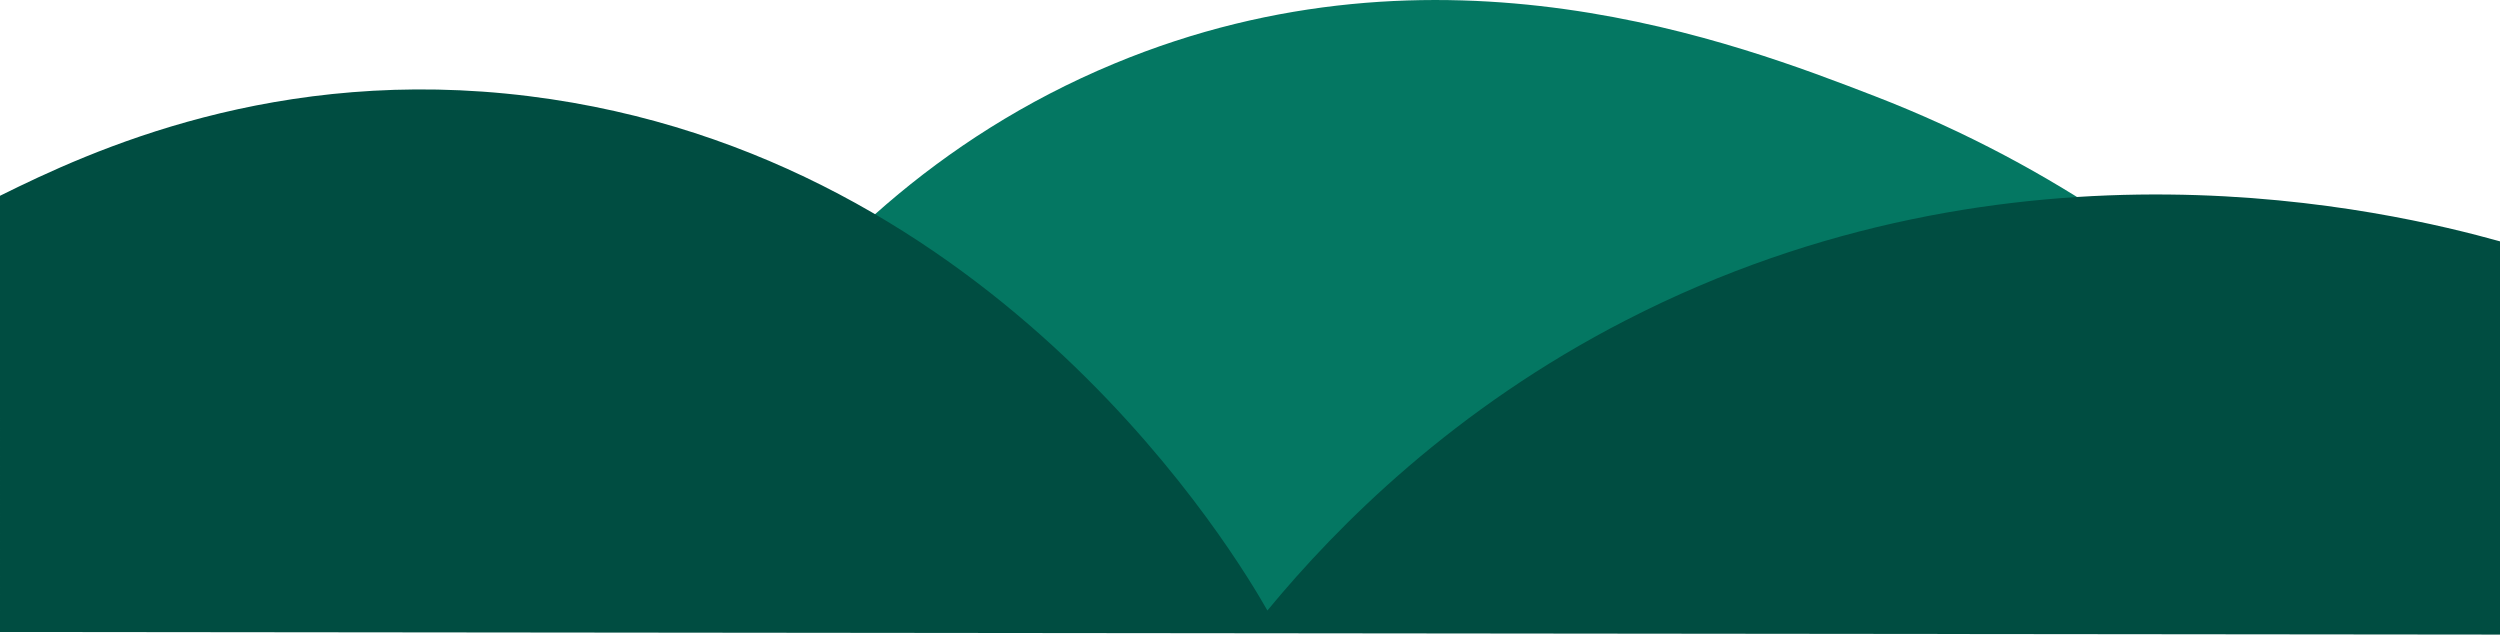 <svg xmlns="http://www.w3.org/2000/svg" viewBox="0 0 1920 487.36"><defs><style>.cls-1{fill:#047762;}.cls-2{fill:#004d41;}</style></defs><g id="Ebene_2" data-name="Ebene 2"><g id="Ebene_1-2" data-name="Ebene 1"><path class="cls-1" d="M465.62,472.86c16.82-47.46,114.76-309.58,390.11-424C1106-55.12,1334,33,1439.87,73.86c281.11,108.58,427.2,322.42,477.57,405"/><path class="cls-2" d="M0,150.36C69.27,116,212.3,49.7,406.31,73.86c361.5,45,544.91,356,567.05,395,54.39-65.9,143.4-155.19,275.48-223,298.67-153.35,587.67-83.72,671.16-60.5v302l-1920-2Z"/></g></g></svg>